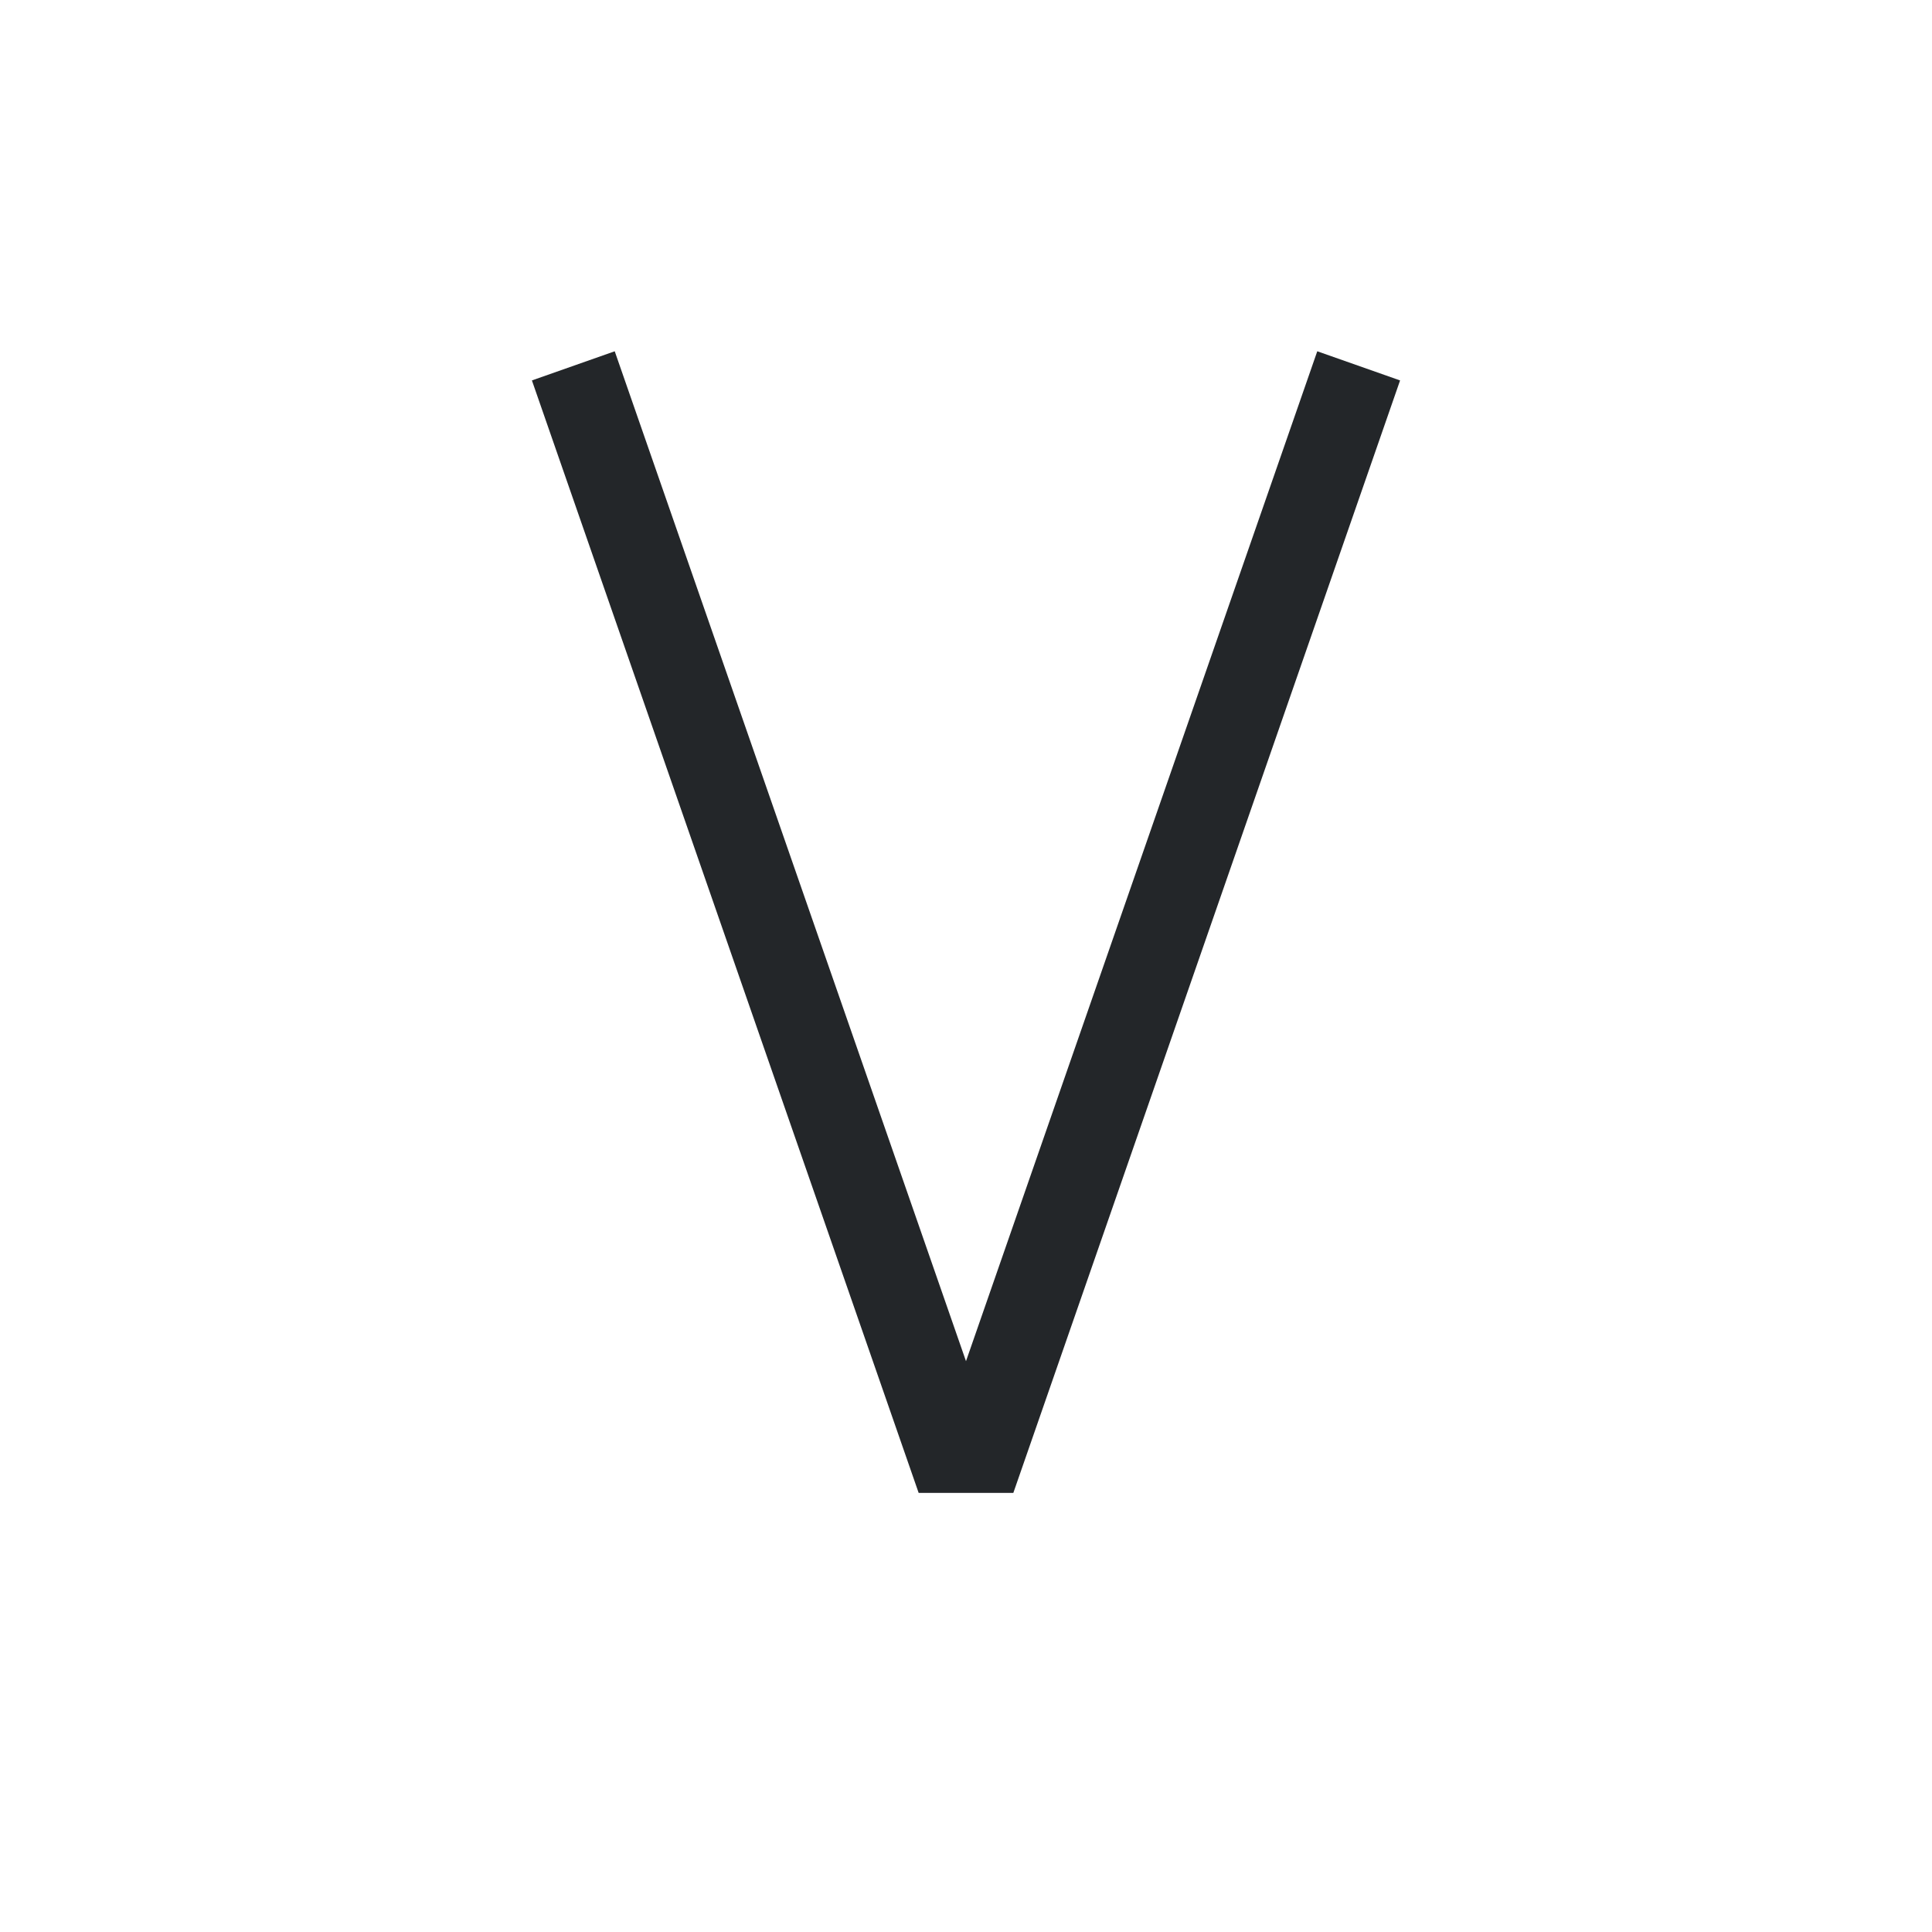 <?xml version="1.0" encoding="UTF-8"?>
<svg id="svg9" width="22" height="22" version="1.2" xmlns="http://www.w3.org/2000/svg">
 <path id="rect653" d="m7 4-0.943 0.332 4.404 12.668h1.078l4.404-12.668-0.943-0.332-4 11.5z" stroke-width=".979" fill="#232629"/>
</svg>
